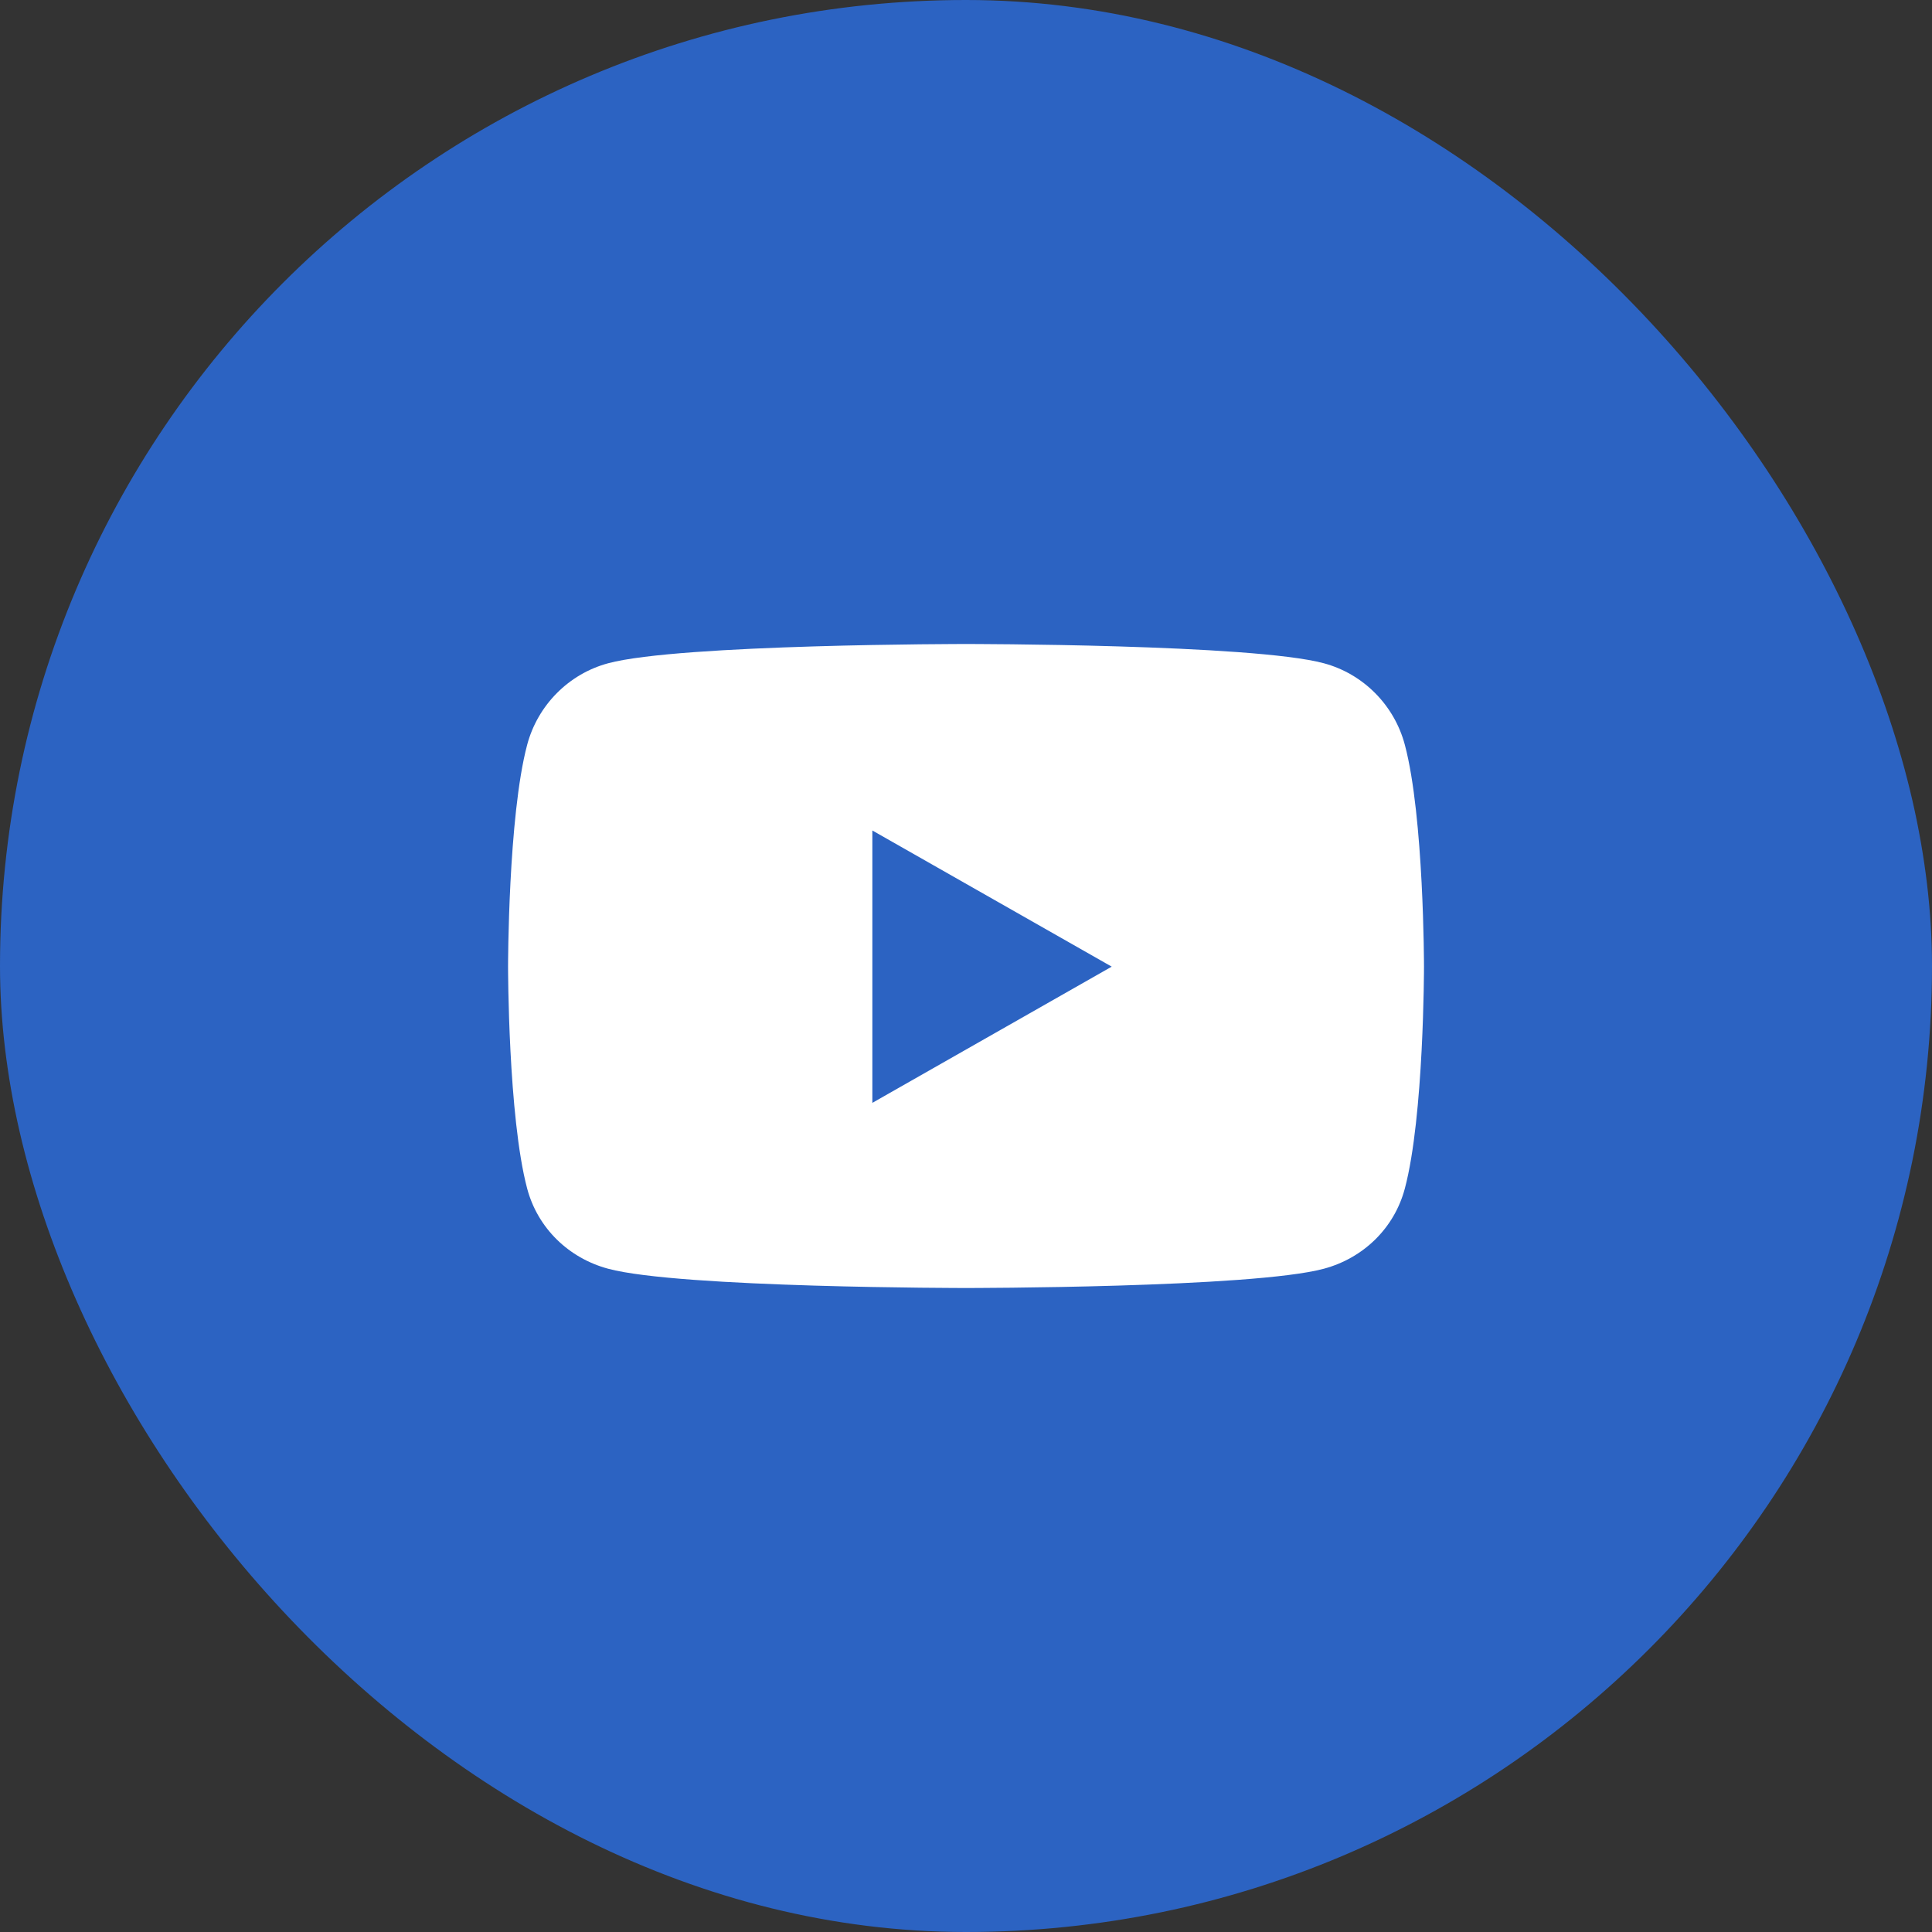 <svg xmlns="http://www.w3.org/2000/svg" width="36" height="36" viewBox="0 0 36 36" fill="none"><rect x="0" y="0" width="36" height="36" fill="#333333" stroke="none"/><rect x="0" width="36" height="36" rx="18" fill="#2C63C2"></rect><path d="M26.177 13.878C25.981 13.139 25.402 12.556 24.668 12.359C23.337 12 18 12 18 12C18 12 12.663 12 11.332 12.359C10.598 12.556 10.02 13.139 9.823 13.878C9.467 15.217 9.467 18.012 9.467 18.012C9.467 18.012 9.467 20.807 9.823 22.147C10.02 22.886 10.598 23.444 11.332 23.641C12.663 24 18 24 18 24C18 24 23.337 24 24.668 23.641C25.402 23.444 25.981 22.886 26.177 22.147C26.534 20.807 26.534 18.012 26.534 18.012C26.534 18.012 26.534 15.217 26.177 13.878ZM16.255 20.55V15.475L20.715 18.012L16.255 20.55Z" fill="white"></path></svg>
